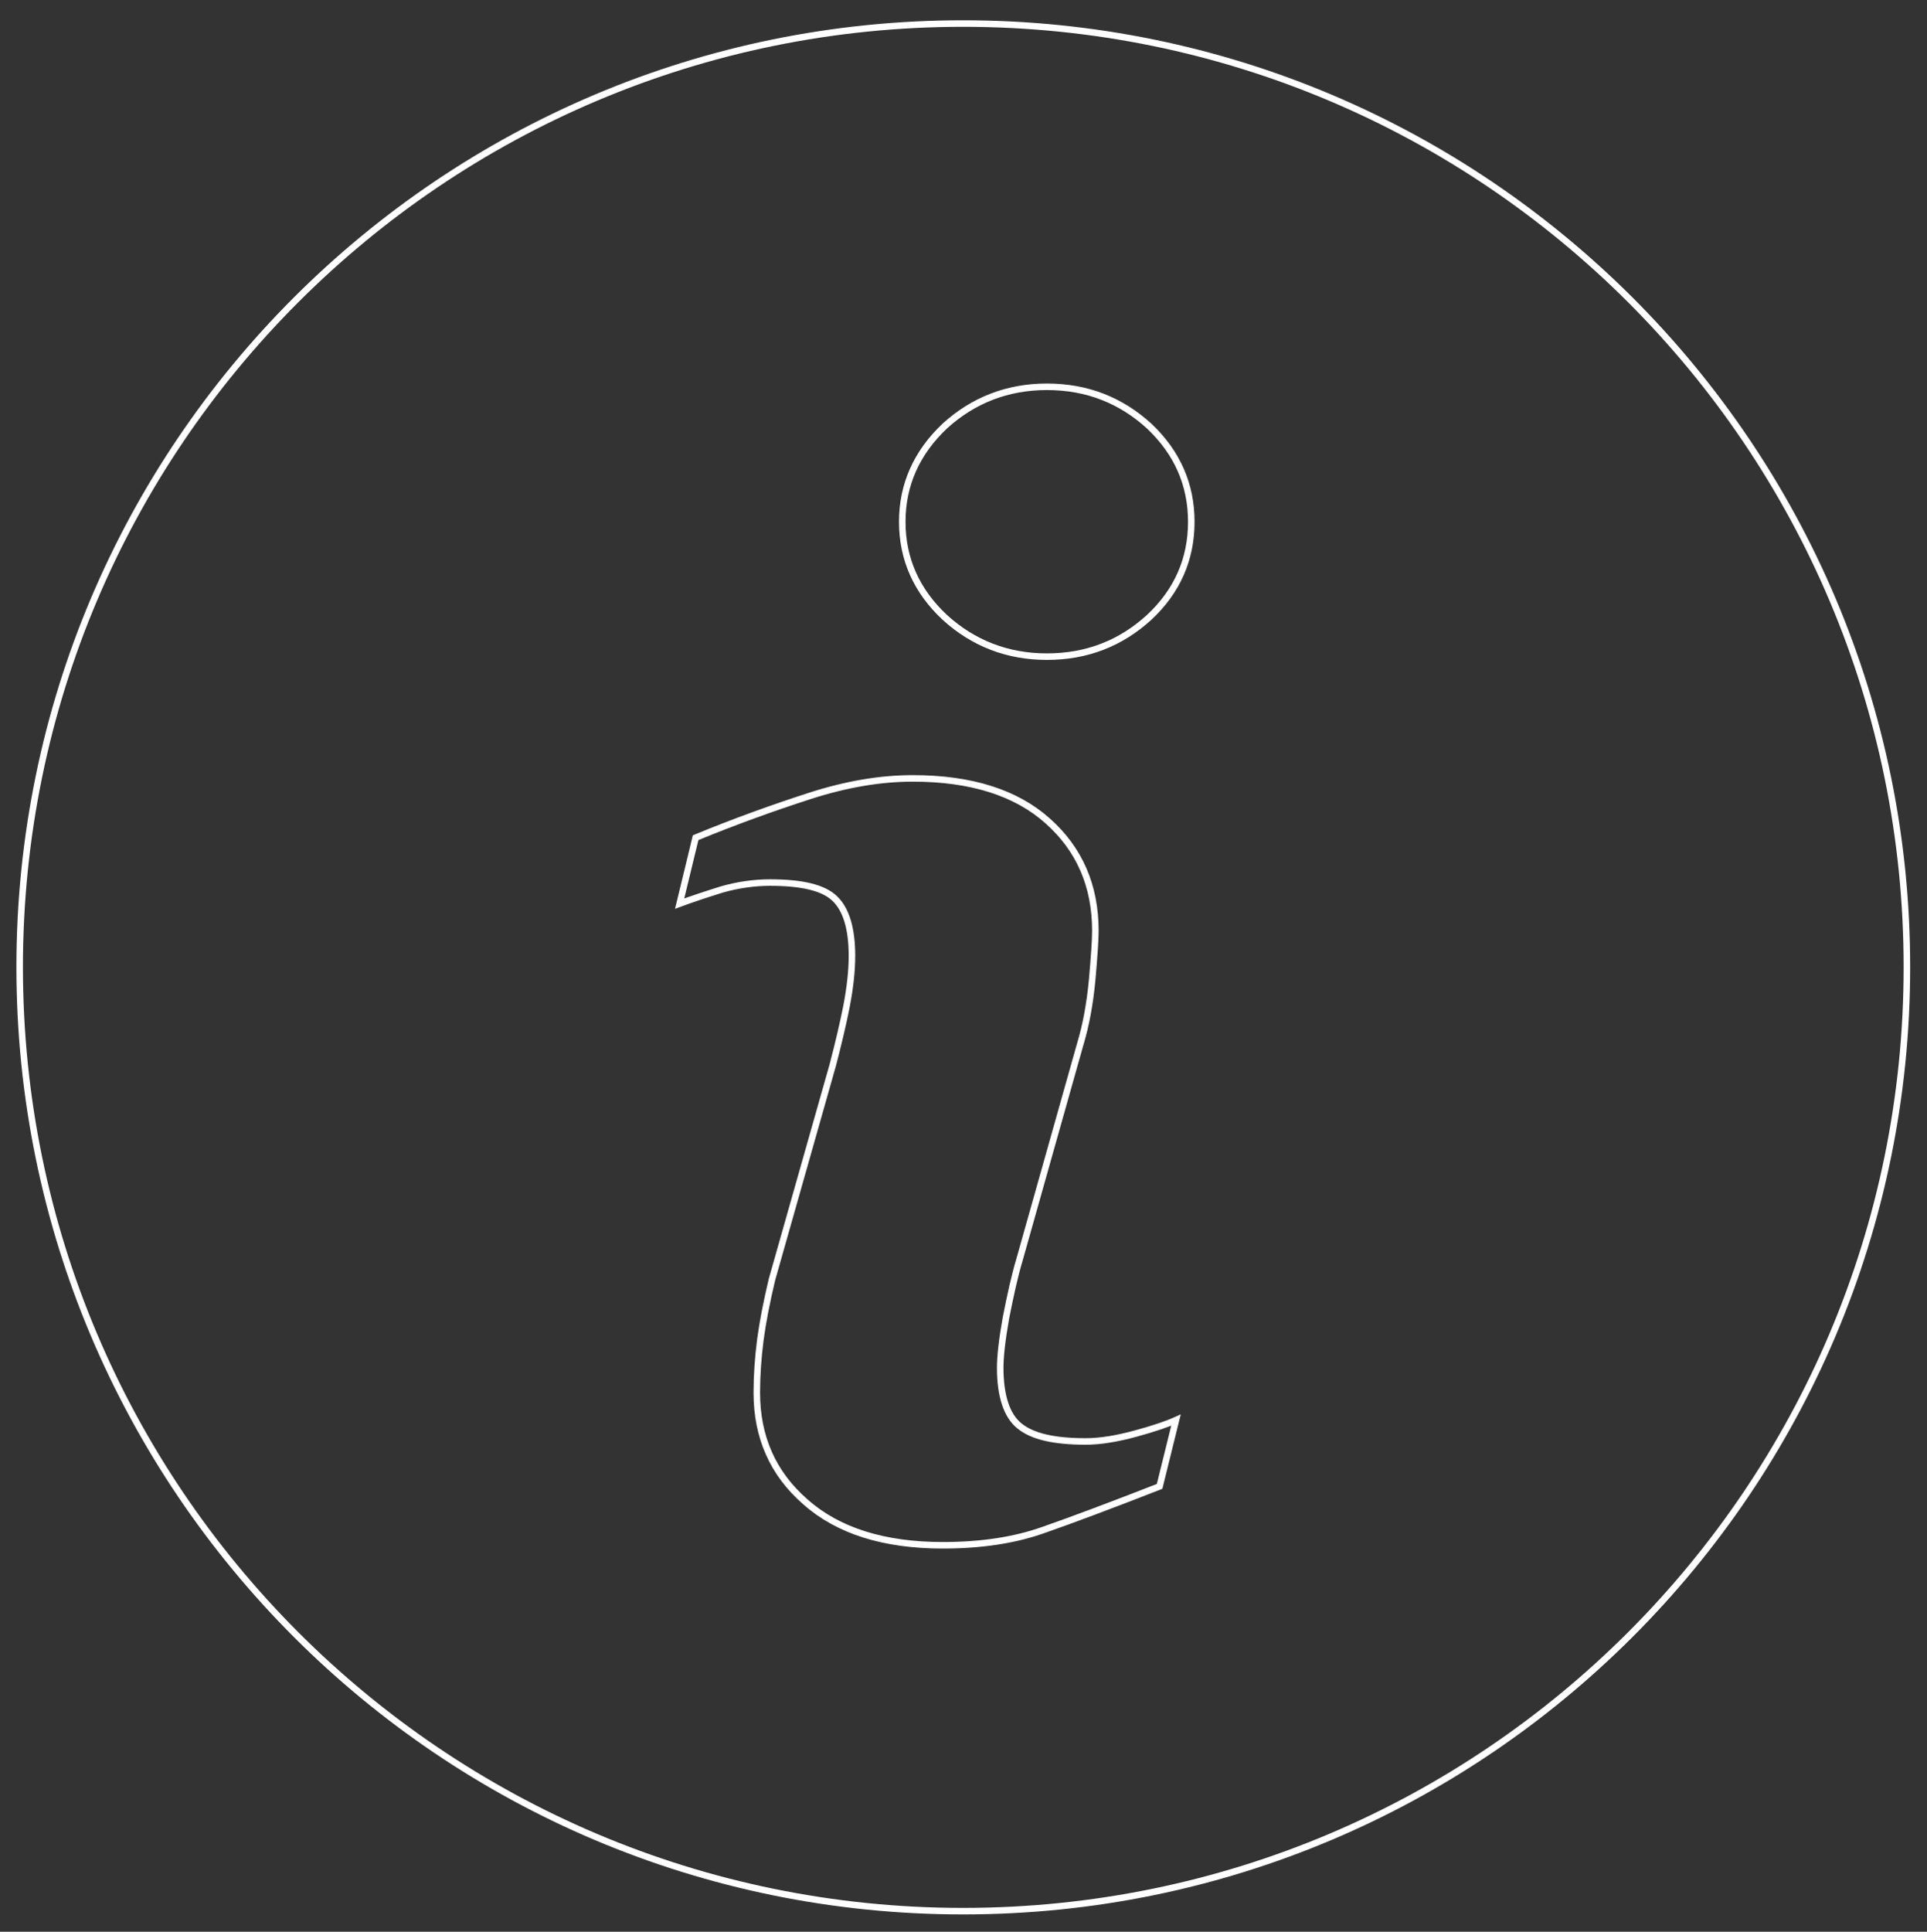 <?xml version="1.0" encoding="utf-8"?>
<!-- Generator: Adobe Illustrator 16.0.0, SVG Export Plug-In . SVG Version: 6.00 Build 0)  -->
<!DOCTYPE svg PUBLIC "-//W3C//DTD SVG 1.1//EN" "http://www.w3.org/Graphics/SVG/1.1/DTD/svg11.dtd">
<svg version="1.1" id="Layer_1" xmlns="http://www.w3.org/2000/svg" xmlns:xlink="http://www.w3.org/1999/xlink" x="0px" y="0px"
	 width="295.333px" height="296px" viewBox="0 0 295.333 296" enable-background="new 0 0 295.333 296" xml:space="preserve">
<rect x="0" y="0" width="295.333" height="296" fill="#333333" stroke="none"/>
<g>
	<path fill="none" stroke="#FFFFFF" stroke-miterlimit="10" d="M147.597,3.607C67.761,3.607,3.014,68.354,3.014,148.188
		c0,79.857,64.748,144.662,144.583,144.662c79.854,0,144.657-64.805,144.657-144.662C292.254,68.354,227.452,3.607,147.597,3.607
		L147.597,3.607z M177.72,227.761c-7.454,2.911-13.386,5.136-17.813,6.681c-4.419,1.568-9.551,2.344-15.416,2.344
		c-9.028,0-16.064-2.223-21.043-6.645c-5.018-4.354-7.46-9.97-7.46-16.738c0-2.635,0.188-5.307,0.539-8.057
		c0.364-2.761,0.962-5.809,1.785-9.279l9.338-32.931c0.822-3.17,1.539-6.155,2.079-8.893c0.553-2.882,0.842-5.442,0.842-7.787
		c0-4.165-0.891-7.111-2.636-8.77c-1.728-1.669-5.014-2.449-9.915-2.449c-2.383,0-4.894,0.343-7.417,1.064
		c-2.511,0.787-4.658,1.503-6.443,2.164l2.451-10.104c6.083-2.511,11.947-4.605,17.495-6.398c5.574-1.801,10.821-2.688,15.796-2.688
		c8.953,0,15.837,2.198,20.666,6.517c4.841,4.3,7.308,9.908,7.308,16.842c0,1.45-0.181,3.961-0.492,7.528
		c-0.348,3.658-0.941,6.93-1.852,9.926l-9.248,32.813c-0.795,2.635-1.449,5.685-2.109,9.023c-0.598,3.348-0.883,5.921-0.883,7.655
		c0,4.36,1.019,7.362,2.931,8.901c1.972,1.631,5.317,2.395,10.157,2.395c2.261,0,4.783-0.42,7.652-1.199
		c2.807-0.764,4.891-1.479,6.2-2.074L177.72,227.761z M176.124,94.597c-4.365,3.984-9.563,6.021-15.676,6.021
		c-6.023,0-11.289-2.037-15.654-6.021c-4.292-4.006-6.512-8.912-6.512-14.646c0-5.692,2.219-10.602,6.512-14.662
		c4.365-3.98,9.63-6.021,15.654-6.021c6.112,0,11.311,2.041,15.676,6.021c4.301,4.061,6.453,8.97,6.453,14.662
		C182.577,85.686,180.422,90.591,176.124,94.597L176.124,94.597z"/>
</g>
</svg>
